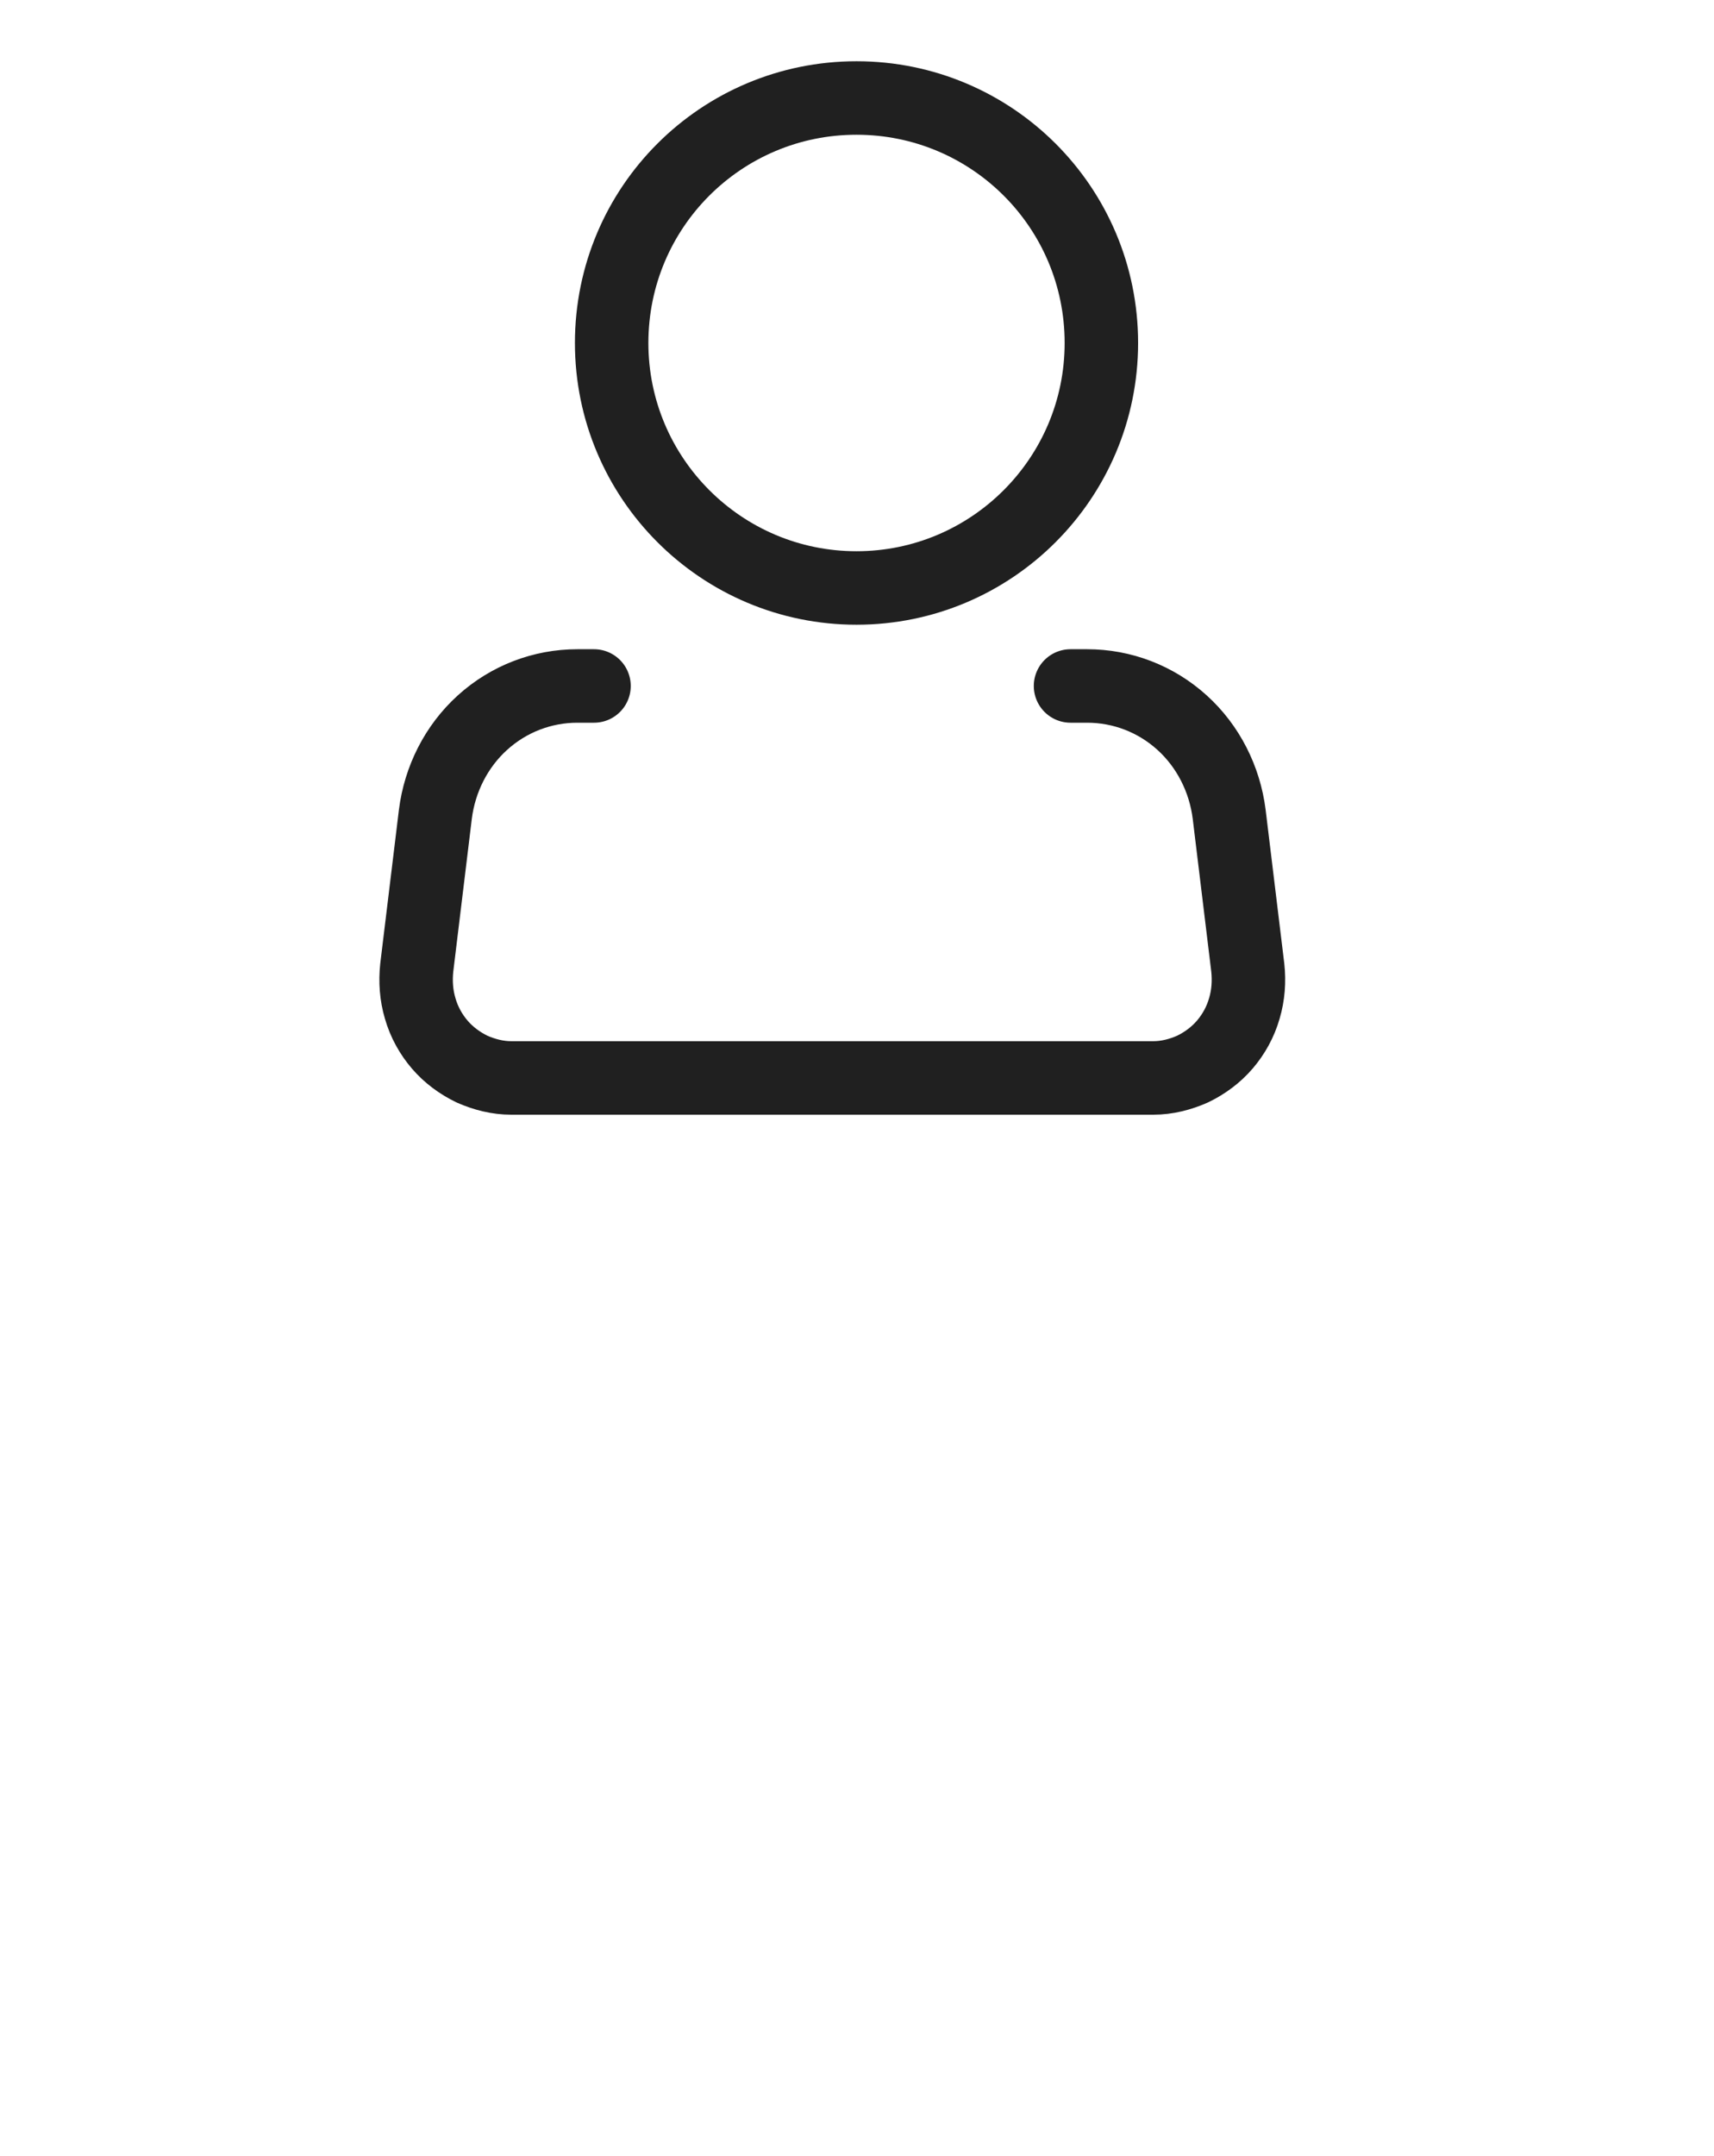 <svg width="35" height="44" viewBox="0 0 35 44" fill="none" xmlns="http://www.w3.org/2000/svg" xmlns:xlink="http://www.w3.org/1999/xlink">
	<desc>
			Created with Pixso.
	</desc>
	<defs>
		<clipPath id="clip23_16531">
			<rect id="24/ login" width="24" height="24" transform="translate(5.5 0)" fill="white" fill-opacity="0"/>
		</clipPath>
	</defs>
	<g clip-path="url(#clip23_16531)">
		<path id="Vector" d="M17.49 12C14.73 12 12.49 9.76 12.49 7C12.49 4.23 14.73 2 17.49 2C20.25 2 22.49 4.23 22.49 7C22.49 9.76 20.25 12 17.49 12ZM21.86 14L22.2 14C22.91 14 23.6 14.26 24.14 14.75C24.67 15.23 25.01 15.9 25.1 16.62L25.48 19.75C25.51 20.03 25.49 20.31 25.41 20.58C25.33 20.86 25.19 21.11 25.01 21.32C24.83 21.53 24.6 21.7 24.35 21.82C24.1 21.93 23.83 22 23.55 22L10.44 22C10.16 22 9.89 21.93 9.64 21.82C9.39 21.7 9.16 21.53 8.98 21.32C8.8 21.11 8.66 20.86 8.58 20.58C8.5 20.31 8.48 20.03 8.51 19.75L8.89 16.62C8.98 15.9 9.32 15.23 9.85 14.75C10.39 14.26 11.08 14 11.79 14L12.13 14" stroke="#202020" stroke-opacity="1" stroke-width="1.5" stroke-linejoin="round" stroke-linecap="round"/>
	</g>
</svg>
